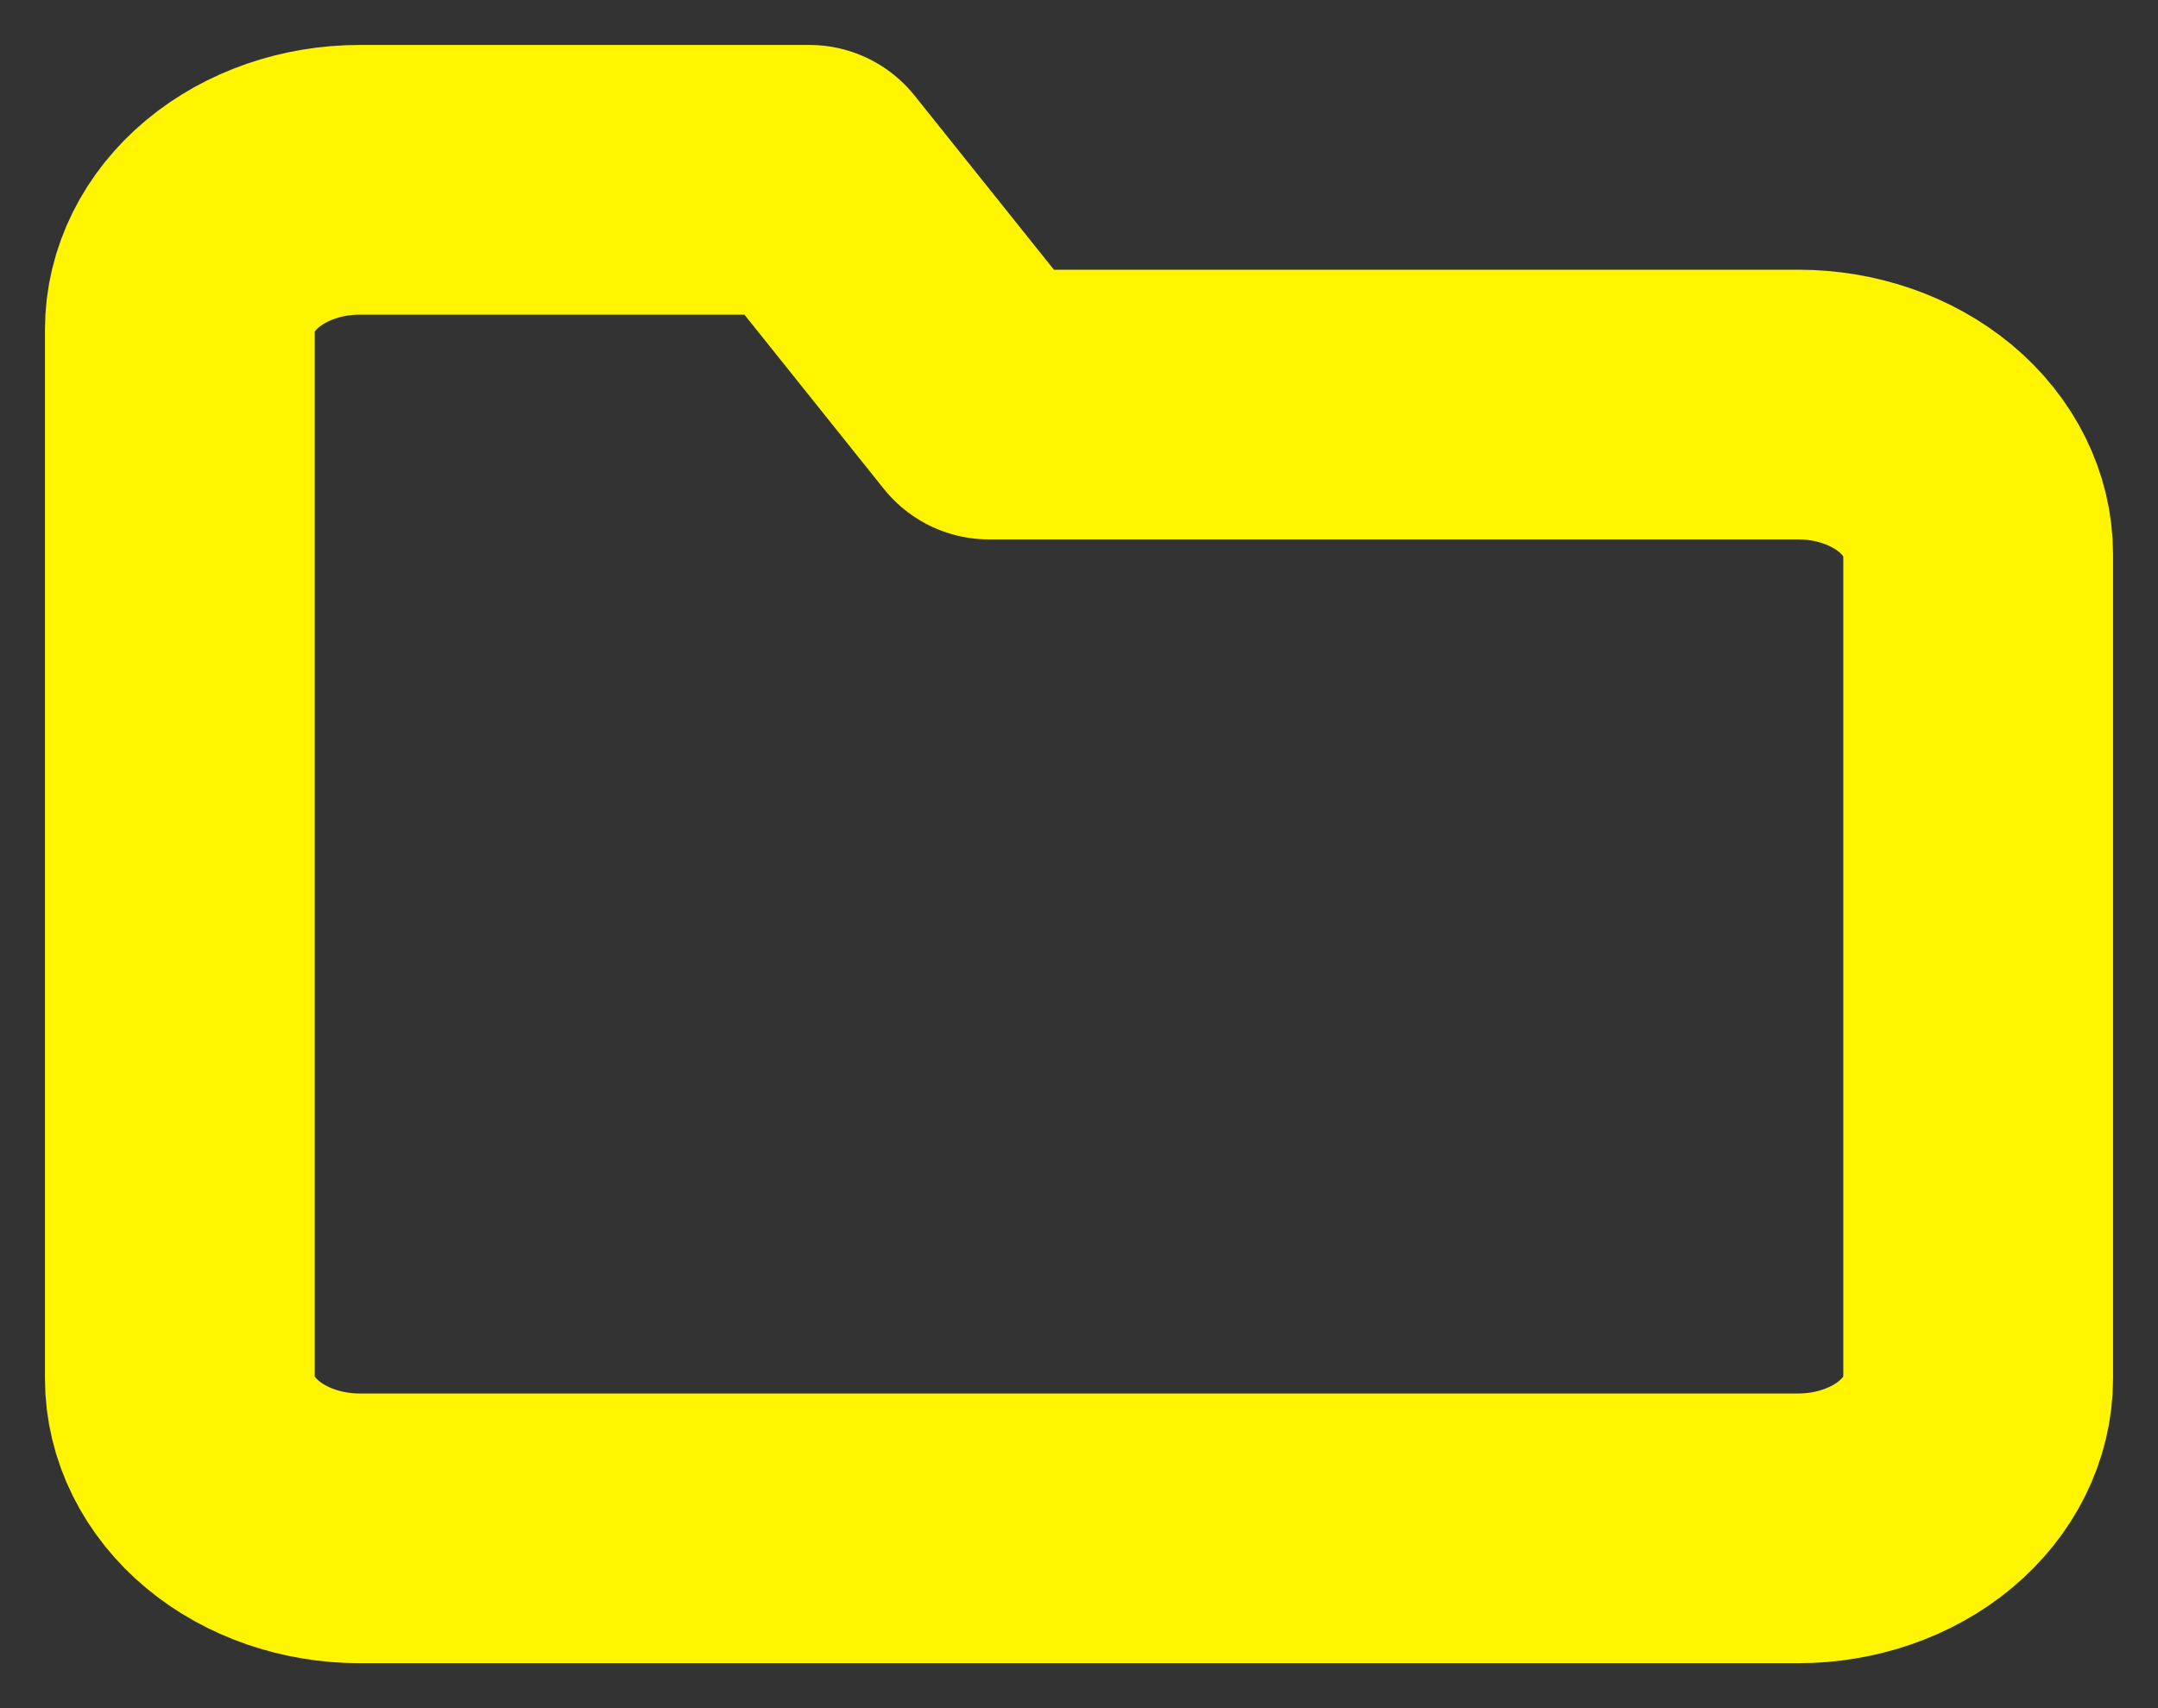 <svg width="24" height="19" viewBox="0 0 24 19" fill="none" xmlns="http://www.w3.org/2000/svg">
<rect x="0" y="0" width="24" height="19" fill="#333333" stroke="none"/>
<path d="M22 15.333C22 15.775 21.789 16.199 21.414 16.512C21.039 16.824 20.53 17 20 17H4C3.47 17 2.961 16.824 2.586 16.512C2.211 16.199 2 15.775 2 15.333V3.667C2 3.225 2.211 2.801 2.586 2.488C2.961 2.176 3.47 2 4 2H9L11 4.5H20C20.53 4.5 21.039 4.676 21.414 4.988C21.789 5.301 22 5.725 22 6.167V15.333Z" stroke="#FFF500" stroke-width="3" stroke-linecap="round" stroke-linejoin="round"/>
</svg>
